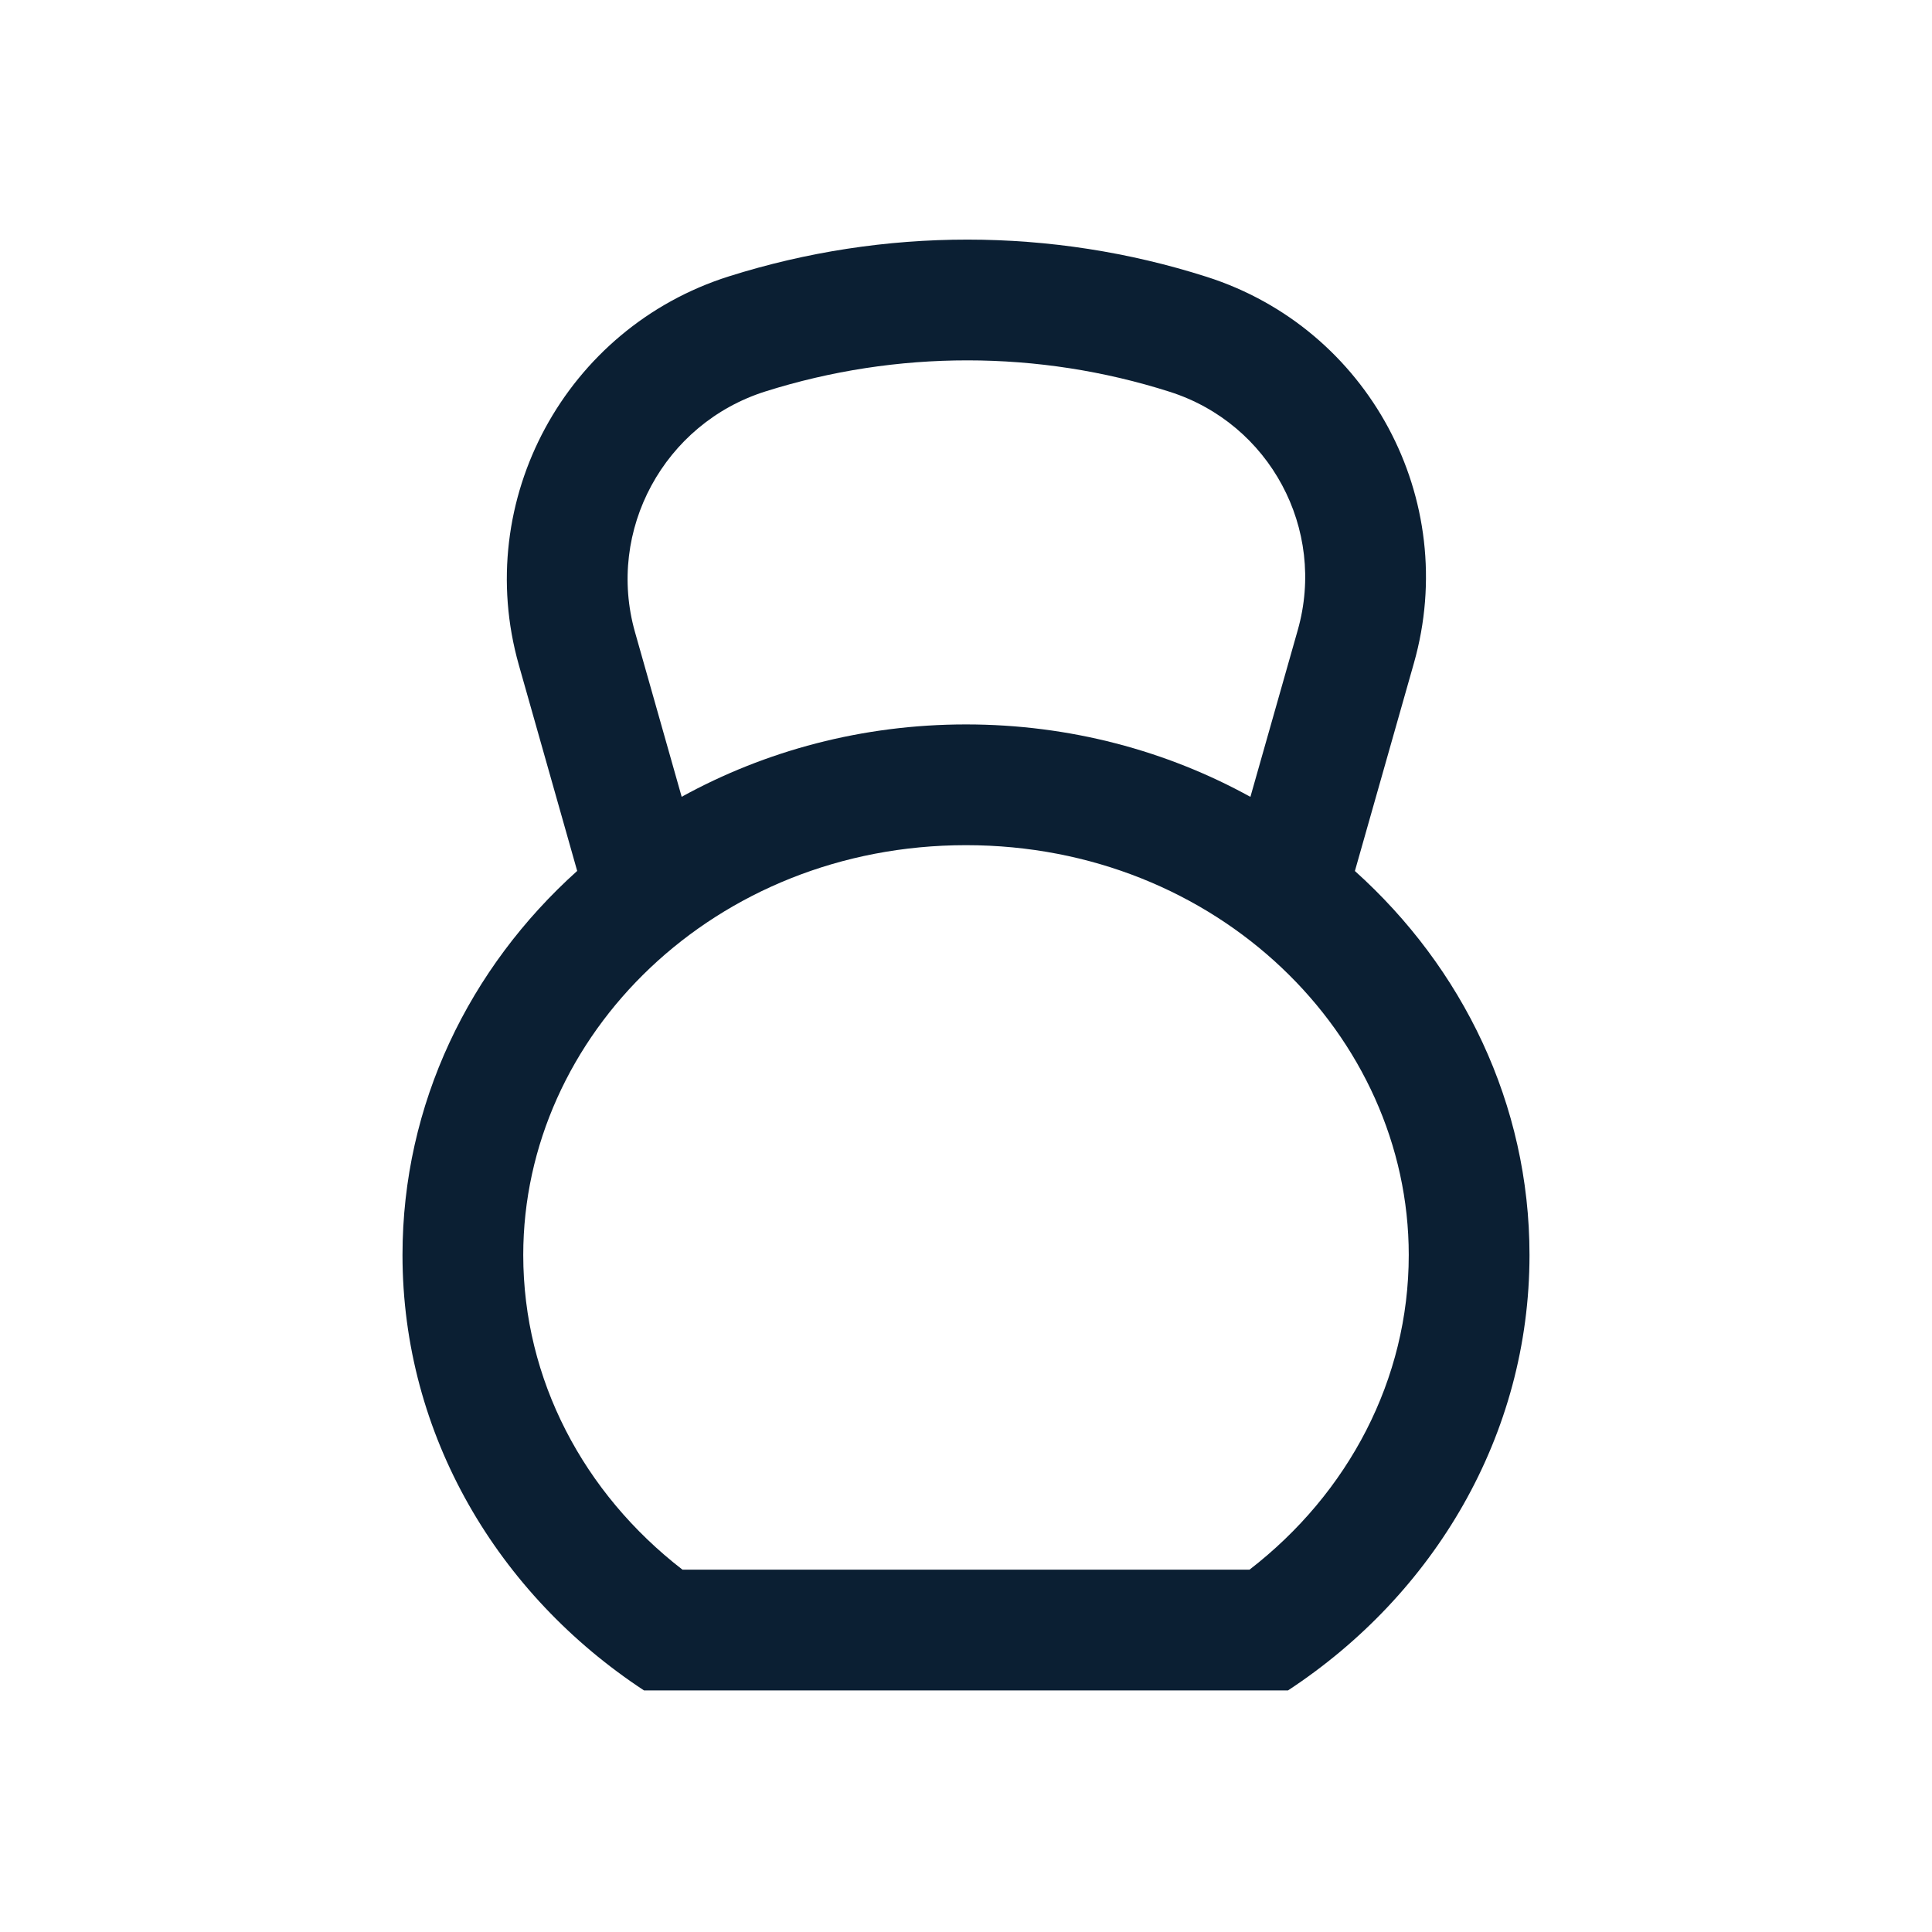 <svg width="24" height="24" viewBox="0 0 24 24" fill="none" xmlns="http://www.w3.org/2000/svg">
<path fill-rule="evenodd" clip-rule="evenodd" d="M14.987 3.438C13.06 2.823 10.982 2.824 9.055 3.433C7.029 4.073 5.865 6.211 6.445 8.26L7.17 10.819C5.833 12.02 5 13.713 5 15.59C5 17.829 6.187 19.808 8 20.999H16C17.814 19.808 19 17.829 19 15.59C19 13.713 18.167 12.02 16.831 10.82L17.564 8.238C18.142 6.204 17.001 4.079 14.987 3.438ZM15.533 9.899L16.121 7.828C16.478 6.573 15.774 5.263 14.531 4.867C12.901 4.347 11.14 4.347 9.507 4.863C8.249 5.261 7.53 6.588 7.888 7.852L8.468 9.898C9.505 9.327 10.712 8.999 12 8.999C13.289 8.999 14.496 9.327 15.533 9.899ZM6.5 15.59C6.5 12.862 8.876 10.499 12 10.499C15.124 10.499 17.5 12.862 17.5 15.59C17.5 17.138 16.75 18.55 15.522 19.499H15.516H15.5H15.484H15.469H15.453H15.437H15.421H15.406H15.39H15.374H15.358H15.343H15.327H15.311H15.296H15.28H15.264H15.248H15.233H15.217H15.201H15.185H15.17H15.154H15.138H15.122H15.107H15.091H15.075H15.059H15.043H15.028H15.012H14.996H14.98H14.965H14.949H14.933H14.917H14.901H14.886H14.87H14.854H14.838H14.822H14.806H14.791H14.775H14.759H14.743H14.727H14.711H14.696H14.68H14.664H14.648H14.632H14.617H14.601H14.585H14.569H14.553H14.537H14.521H14.505H14.49H14.474H14.458H14.442H14.426H14.41H14.394H14.379H14.363H14.347H14.331H14.315H14.299H14.283H14.267H14.251H14.236H14.22H14.204H14.188H14.172H14.156H14.14H14.124H14.108H14.092H14.076H14.06H14.045H14.029H14.013H13.997H13.981H13.965H13.949H13.933H13.917H13.901H13.885H13.87H13.854H13.838H13.822H13.806H13.79H13.774H13.758H13.742H13.726H13.71H13.694H13.678H13.662H13.646H13.63H13.614H13.599H13.583H13.567H13.551H13.535H13.519H13.503H13.487H13.471H13.455H13.439H13.423H13.407H13.391H13.375H13.359H13.344H13.328H13.312H13.296H13.28H13.264H13.248H13.232H13.216H13.2H13.184H13.168H13.152H13.136H13.12H13.104H13.088H13.072H13.056H13.04H13.024H13.008H12.992H12.977H12.961H12.945H12.929H12.913H12.897H12.881H12.865H12.849H12.833H12.817H12.801H12.785H12.769H12.753H12.737H12.721H12.706H12.69H12.674H12.658H12.642H12.626H12.61H12.594H12.578H12.562H12.546H12.53H12.514H12.498H12.482H12.466H12.45H12.435H12.419H12.403H12.387H12.371H12.355H12.339H12.323H12.307H12.291H12.275H12.259H12.243H12.228H12.212H12.196H12.18H12.164H12.148H12.132H12.116H12.1H12.084H12.069H12.053H12.037H12.021H12.005H11.989H11.973H11.957H11.941H11.925H11.91H11.894H11.878H11.862H11.846H11.83H11.814H11.799H11.783H11.767H11.751H11.735H11.719H11.703H11.688H11.672H11.656H11.64H11.624H11.608H11.592H11.577H11.561H11.545H11.529H11.513H11.497H11.482H11.466H11.45H11.434H11.418H11.402H11.387H11.371H11.355H11.339H11.323H11.308H11.292H11.276H11.26H11.245H11.229H11.213H11.197H11.181H11.166H11.15H11.134H11.118H11.103H11.087H11.071H11.055H11.04H11.024H11.008H10.992H10.977H10.961H10.945H10.93H10.914H10.898H10.882H10.867H10.851H10.835H10.819H10.804H10.788H10.773H10.757H10.741H10.725H10.71H10.694H10.678H10.663H10.647H10.631H10.616H10.6H10.585H10.569H10.553H10.538H10.522H10.506H10.491H10.475H10.46H10.444H10.428H10.413H10.397H10.382H10.366H10.35H10.335H10.319H10.304H10.288H10.272H10.257H10.241H10.226H10.21H10.195H10.179H10.164H10.148H10.133H10.117H10.101H10.086H10.07H10.055H10.04H10.024H10.008H9.993H9.978H9.962H9.947H9.931H9.916H9.9H9.885H9.869H9.854H9.838H9.823H9.808H9.792H9.777H9.761H9.746H9.731H9.715H9.7H9.684H9.669H9.654H9.638H9.623H9.608H9.592H9.577H9.562H9.546H9.531H9.516H9.5H9.485H9.47H9.454H9.439H9.424H9.408H9.393H9.378H9.363H9.347H9.332H9.317H9.302H9.286H9.271H9.256H9.241H9.225H9.21H9.195H9.18H9.165H9.149H9.134H9.119H9.104H9.089H9.074H9.058H9.043H9.028H9.013H8.998H8.983H8.968H8.953H8.937H8.922H8.907H8.892H8.877H8.862H8.847H8.832H8.817H8.802H8.787H8.772H8.757H8.742H8.727H8.712H8.697H8.682H8.667H8.652H8.637H8.622H8.607H8.592H8.577H8.562H8.547H8.532H8.517H8.502H8.488H8.478C7.25 18.55 6.5 17.138 6.5 15.59Z" fill="#0B1F33"/>
</svg>
